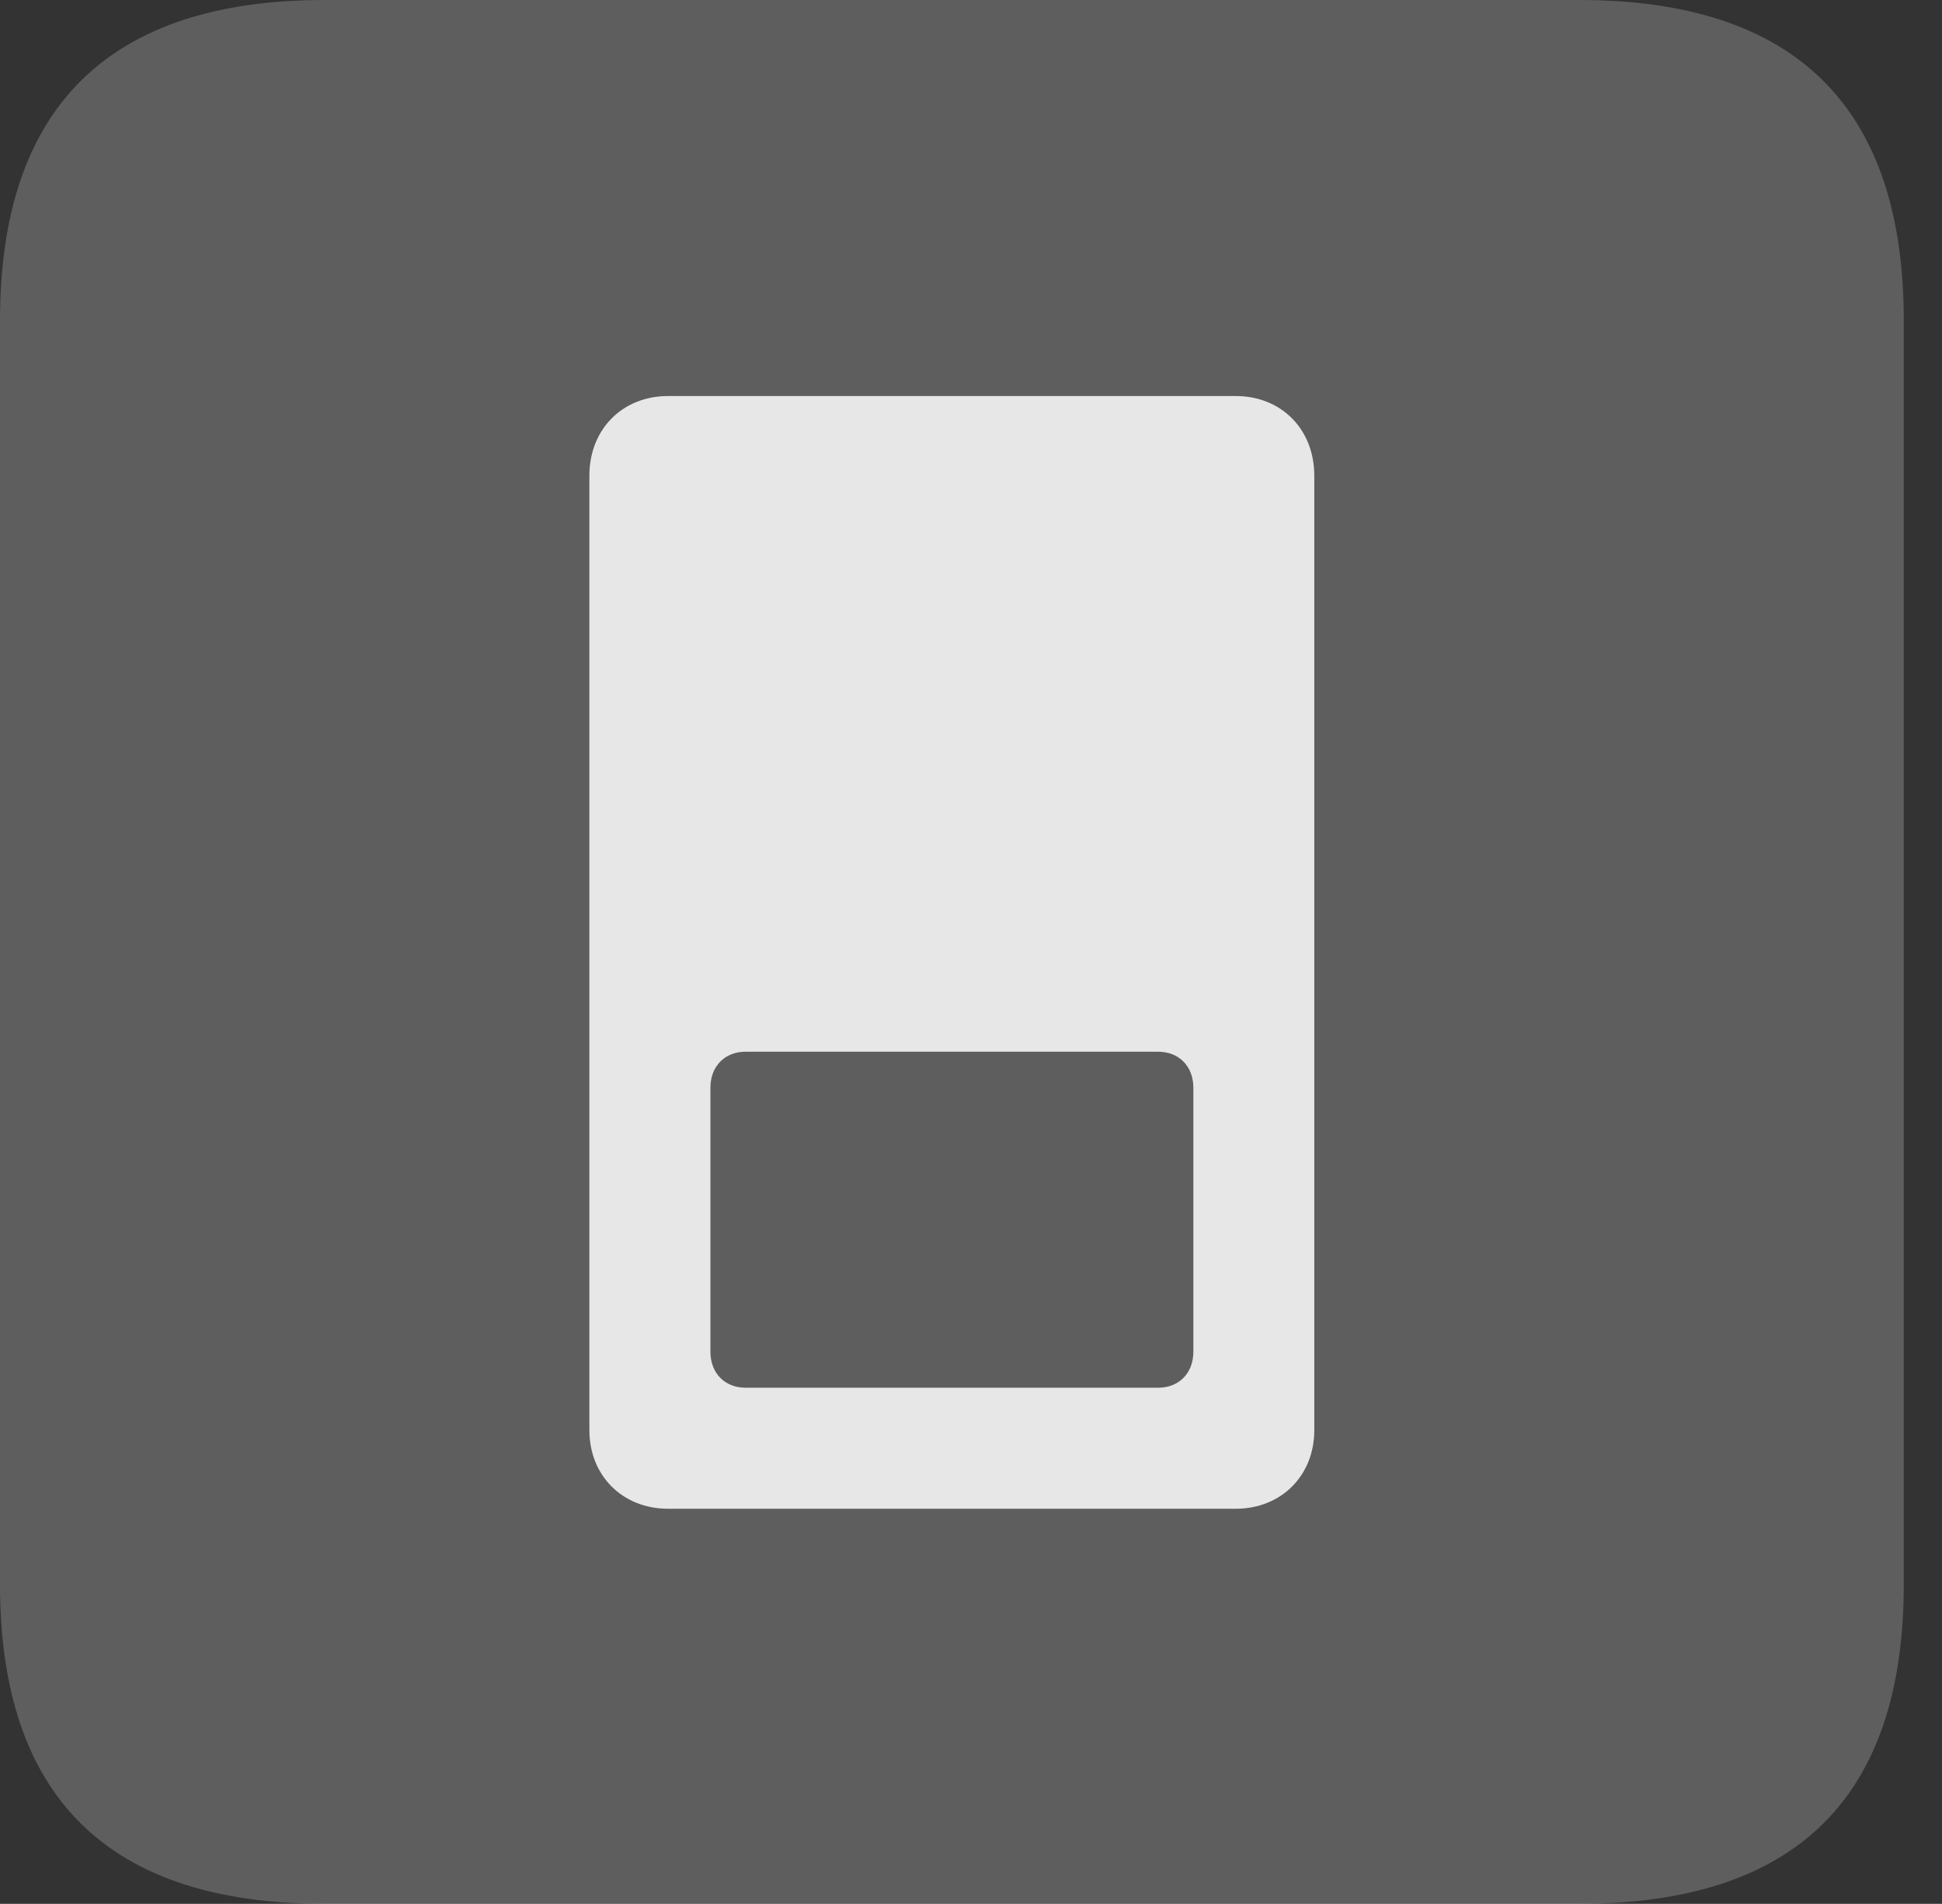 <?xml version="1.0" encoding="UTF-8"?>
<!--Generator: Apple Native CoreSVG 341-->
<!DOCTYPE svg
PUBLIC "-//W3C//DTD SVG 1.1//EN"
       "http://www.w3.org/Graphics/SVG/1.1/DTD/svg11.dtd">
<svg version="1.1" xmlns="http://www.w3.org/2000/svg" xmlns:xlink="http://www.w3.org/1999/xlink" viewBox="0 0 18.34 17.979">
 <rect x="0" y="0" width="18.34" height="17.979" fill="#333333" stroke="none"/>
 <g>
  <rect height="17.979" opacity="0" width="18.34" x="0" y="0"/>
  <path d="M3.066 17.979L14.912 17.979C16.963 17.979 17.979 16.973 17.979 14.961L17.979 3.027C17.979 1.016 16.963 0 14.912 0L3.066 0C1.025 0 0 1.016 0 3.027L0 14.961C0 16.973 1.025 17.979 3.066 17.979Z" fill="white" fill-opacity="0.212"/>
  <path d="M6.309 3.74L11.67 3.74C12.1 3.74 12.412 4.053 12.412 4.492L12.412 13.506C12.412 13.935 12.1 14.248 11.67 14.248L6.309 14.248C5.879 14.248 5.566 13.935 5.566 13.506L5.566 4.492C5.566 4.053 5.879 3.74 6.309 3.74ZM7.041 9.932C6.846 9.932 6.709 10.068 6.709 10.273L6.709 12.764C6.709 12.969 6.846 13.105 7.041 13.105L10.938 13.105C11.133 13.105 11.27 12.969 11.27 12.764L11.27 10.273C11.27 10.068 11.133 9.932 10.938 9.932Z" fill="white" fill-opacity="0.85"/>
 </g>
</svg>
